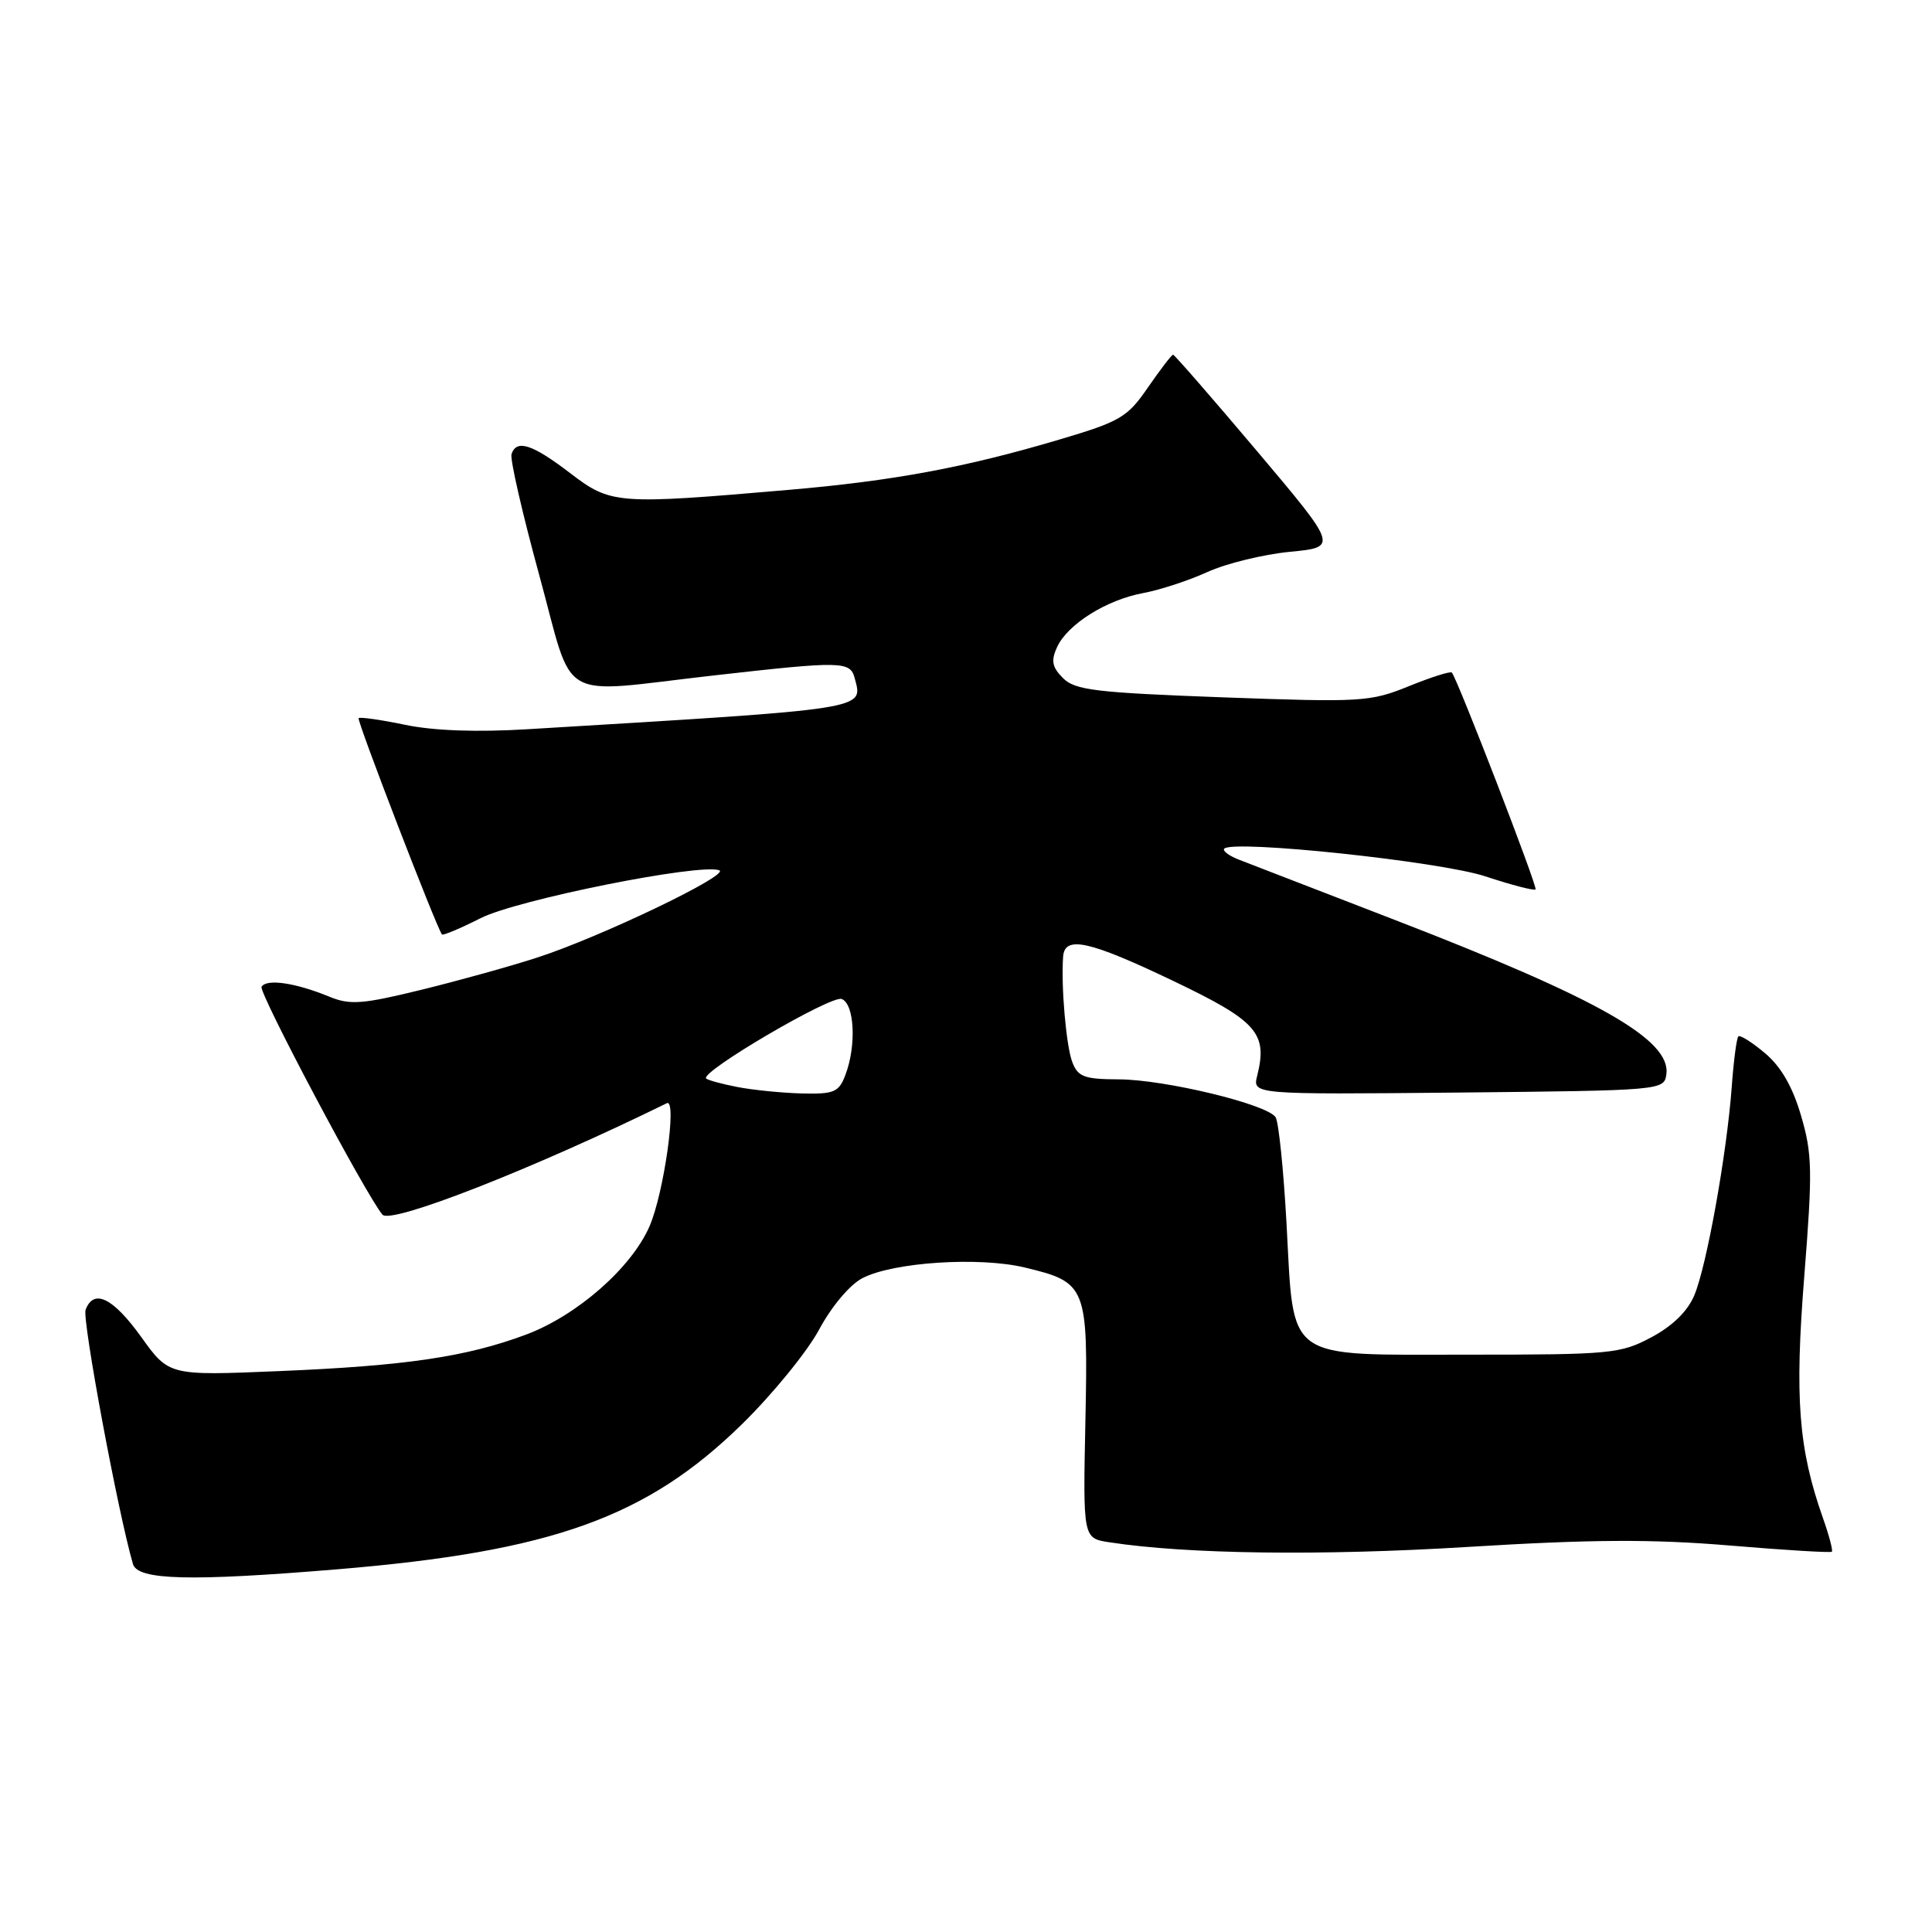<?xml version="1.0" encoding="UTF-8" standalone="no"?>
<!DOCTYPE svg PUBLIC "-//W3C//DTD SVG 1.1//EN" "http://www.w3.org/Graphics/SVG/1.1/DTD/svg11.dtd" >
<svg xmlns="http://www.w3.org/2000/svg" xmlns:xlink="http://www.w3.org/1999/xlink" version="1.1" viewBox="0 0 256 256">
 <g >
 <path fill="currentColor"
d=" M 44.70 207.94 C 73.14 205.58 85.70 201.07 98.33 188.70 C 102.37 184.74 106.97 179.10 108.54 176.17 C 110.19 173.10 112.62 170.21 114.28 169.36 C 118.36 167.24 129.74 166.50 135.78 167.95 C 144.00 169.92 144.19 170.40 143.82 188.32 C 143.50 203.83 143.50 203.83 147.00 204.36 C 157.24 205.94 175.09 206.17 194.44 204.98 C 210.87 203.97 218.85 203.93 229.11 204.78 C 236.44 205.40 242.57 205.77 242.73 205.61 C 242.89 205.44 242.36 203.44 241.55 201.15 C 238.30 191.94 237.79 185.26 239.08 169.05 C 240.18 155.15 240.14 152.90 238.65 147.84 C 237.53 143.99 235.99 141.33 233.87 139.55 C 232.15 138.10 230.56 137.10 230.34 137.33 C 230.11 137.56 229.71 140.59 229.46 144.07 C 228.81 152.87 226.15 167.72 224.51 171.62 C 223.63 173.74 221.63 175.69 218.83 177.19 C 214.72 179.38 213.47 179.50 194.66 179.50 C 169.96 179.50 171.49 180.60 170.47 162.11 C 170.08 155.02 169.43 148.70 169.03 148.05 C 167.97 146.33 154.34 143.04 148.23 143.02 C 143.66 143.00 142.83 142.69 142.08 140.72 C 141.27 138.58 140.58 130.66 140.87 126.75 C 141.08 123.93 144.32 124.65 155.51 130.00 C 166.58 135.30 167.99 136.90 166.59 142.52 C 165.95 145.03 165.95 145.03 193.23 144.77 C 220.14 144.50 220.50 144.47 220.80 142.38 C 221.46 137.78 211.87 132.33 184.50 121.77 C 174.60 117.95 165.43 114.41 164.11 113.89 C 162.80 113.37 161.95 112.72 162.22 112.45 C 163.43 111.24 190.85 114.15 196.81 116.12 C 200.29 117.27 203.28 118.05 203.47 117.85 C 203.77 117.55 193.18 90.12 192.38 89.12 C 192.21 88.91 189.65 89.72 186.69 90.92 C 181.55 93.01 180.42 93.07 162.00 92.40 C 145.21 91.78 142.45 91.45 140.86 89.86 C 139.41 88.41 139.24 87.56 140.06 85.76 C 141.45 82.72 146.61 79.48 151.50 78.58 C 153.70 78.17 157.53 76.92 160.00 75.79 C 162.47 74.67 167.38 73.46 170.90 73.12 C 177.30 72.50 177.30 72.50 166.54 59.75 C 160.62 52.74 155.62 47.00 155.44 47.00 C 155.25 47.00 153.76 48.95 152.12 51.32 C 149.38 55.31 148.46 55.85 140.32 58.26 C 127.88 61.95 118.34 63.72 104.50 64.91 C 81.66 66.88 80.96 66.83 75.52 62.67 C 70.52 58.85 68.44 58.18 67.78 60.17 C 67.56 60.81 69.21 68.01 71.44 76.16 C 76.17 93.44 73.48 91.89 94.50 89.51 C 111.62 87.57 112.66 87.59 113.26 89.89 C 114.35 94.05 115.47 93.88 70.00 96.62 C 63.19 97.04 57.45 96.83 53.67 96.04 C 50.46 95.37 47.69 94.98 47.52 95.16 C 47.25 95.44 57.80 122.81 58.56 123.82 C 58.69 123.99 61.00 123.02 63.69 121.66 C 68.50 119.22 92.75 114.36 95.31 115.32 C 96.82 115.89 79.56 124.17 71.19 126.88 C 67.72 128.01 60.82 129.93 55.84 131.15 C 48.01 133.07 46.38 133.19 43.65 132.07 C 39.15 130.22 35.33 129.66 34.66 130.75 C 34.22 131.46 48.54 158.45 50.68 160.95 C 51.80 162.26 70.64 154.88 88.36 146.18 C 89.75 145.50 87.97 158.13 86.06 162.50 C 83.66 168.00 76.46 174.31 69.71 176.84 C 61.82 179.79 53.78 180.98 36.95 181.68 C 22.39 182.29 22.39 182.29 18.70 177.14 C 14.96 171.95 12.43 170.71 11.34 173.55 C 10.86 174.81 15.66 200.57 17.62 207.25 C 18.25 209.38 25.18 209.56 44.70 207.94 Z  M 97.74 144.04 C 95.67 143.64 93.80 143.13 93.57 142.91 C 92.72 142.05 110.14 131.84 111.53 132.37 C 113.23 133.03 113.50 138.55 112.02 142.43 C 111.16 144.72 110.53 144.99 106.27 144.89 C 103.65 144.82 99.81 144.44 97.74 144.04 Z "/>
</g>
</svg>